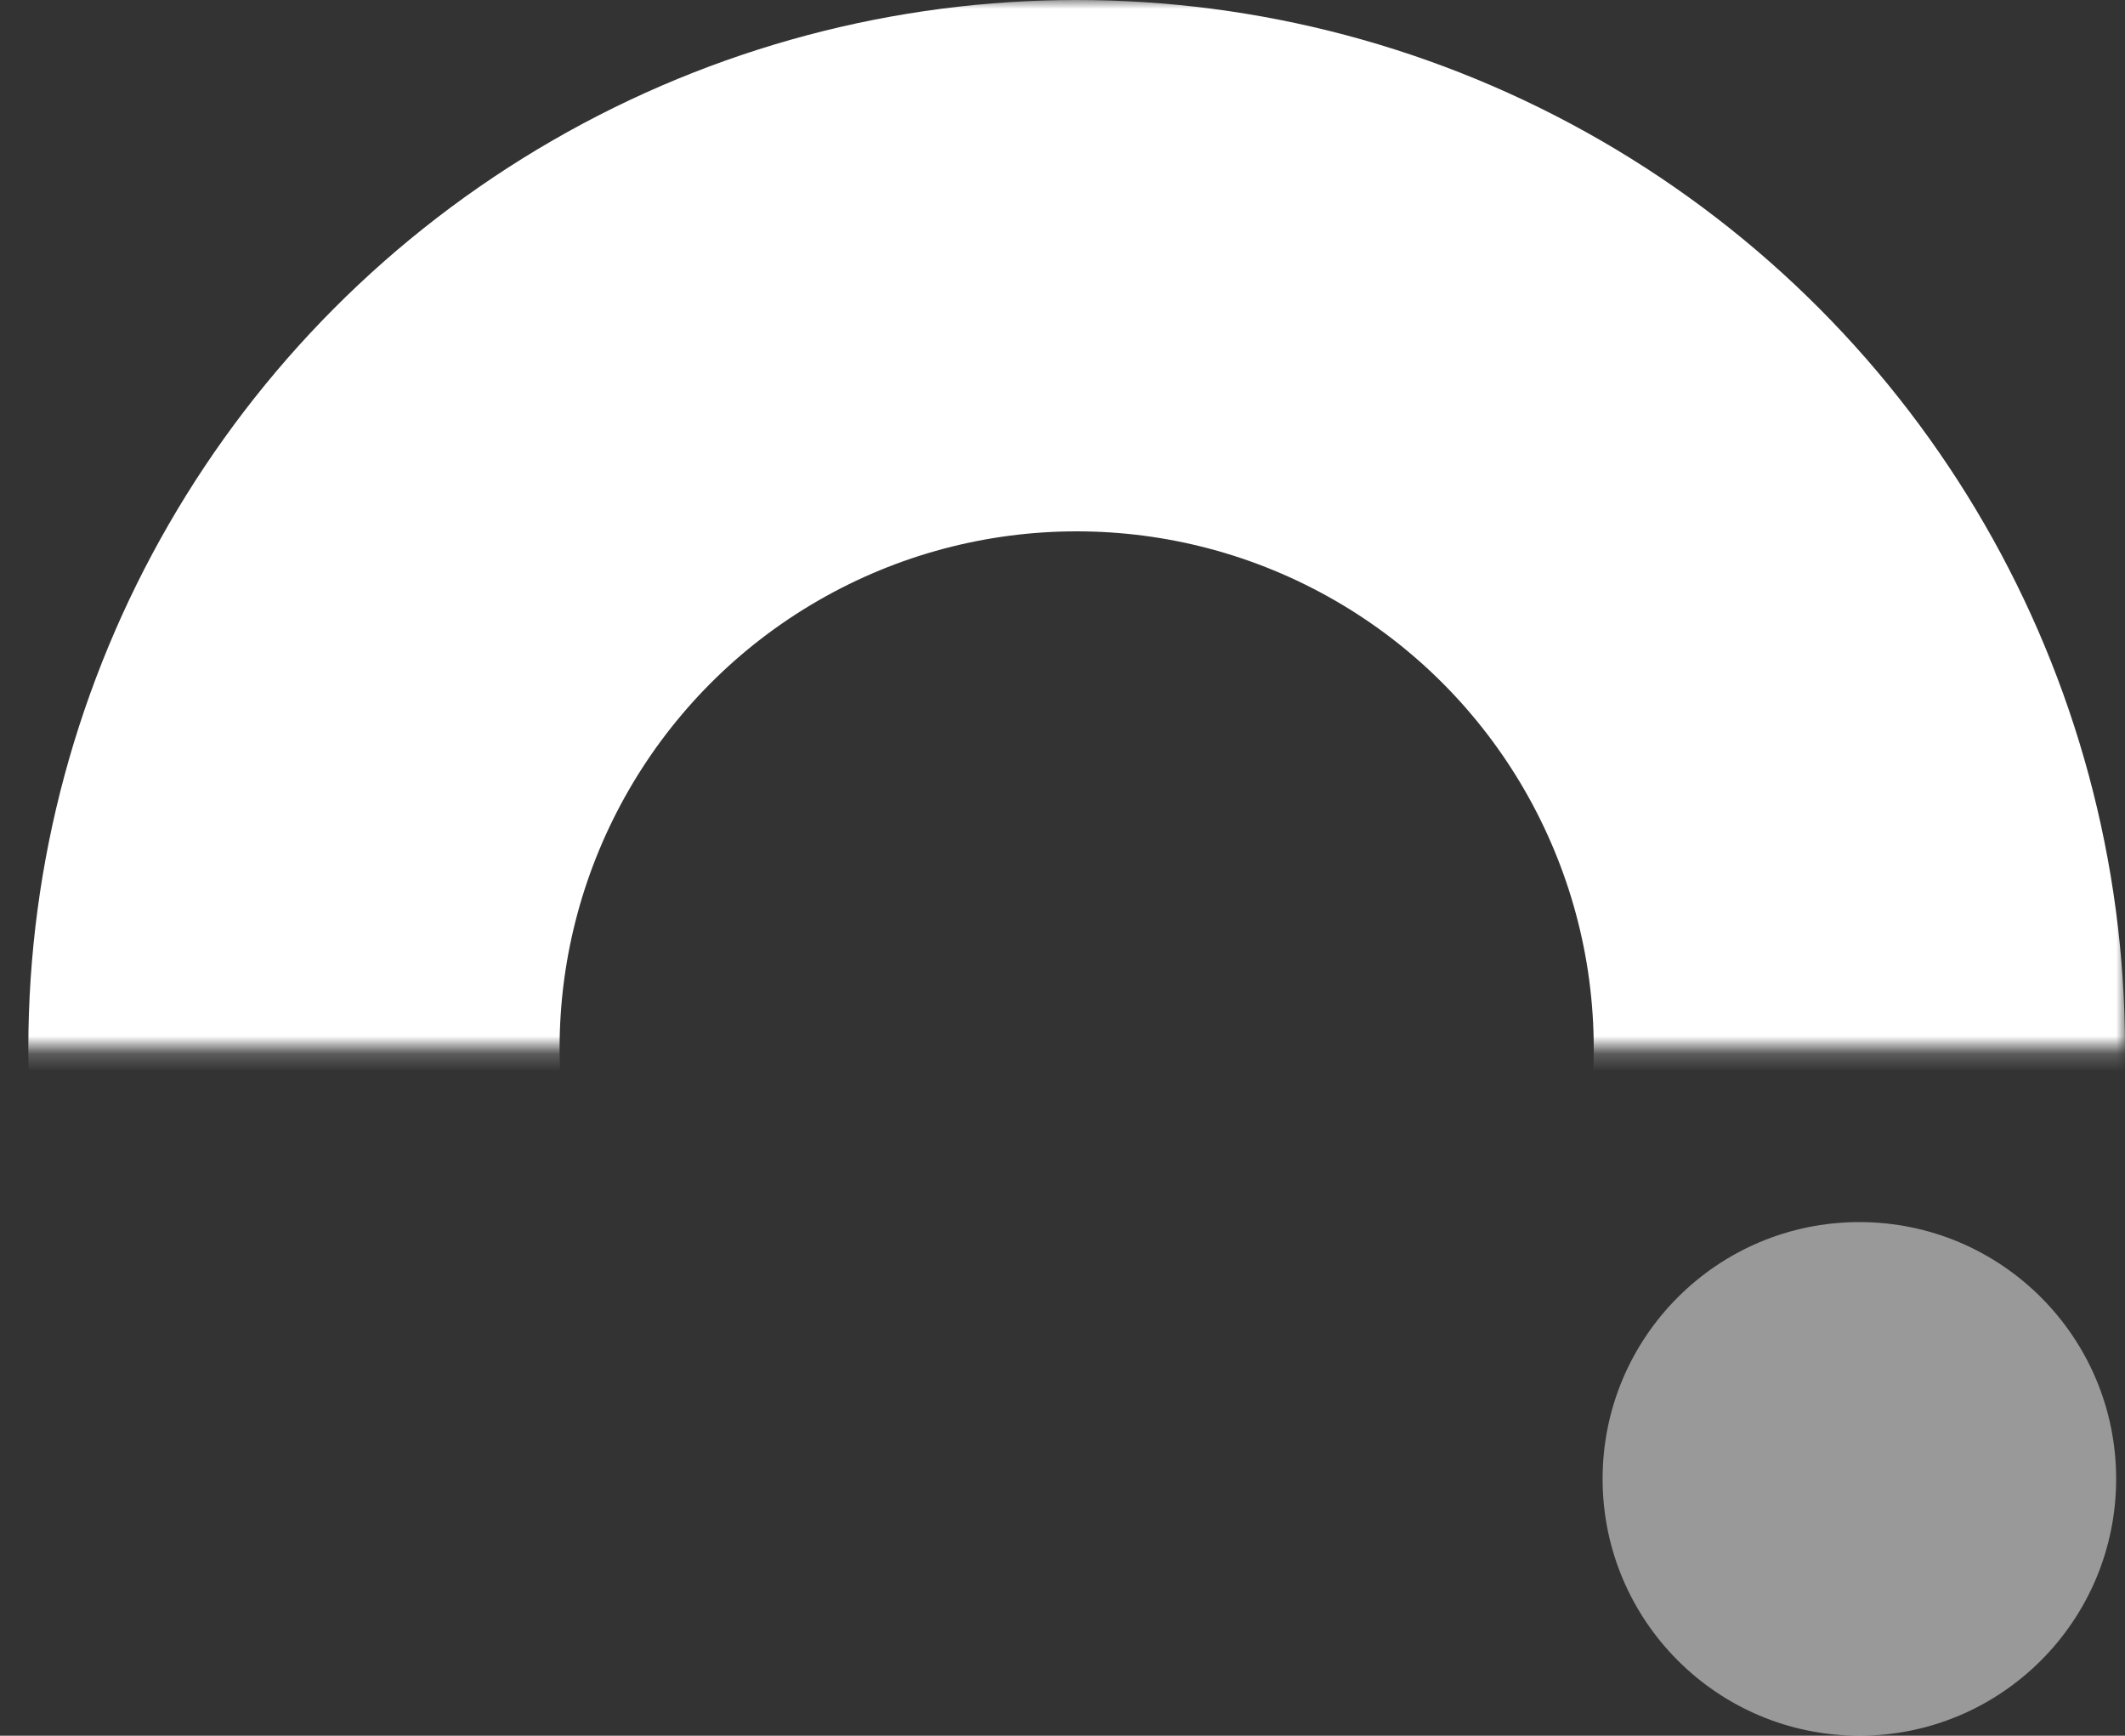 <svg width="120" height="98" viewBox="0 0 120 98" fill="none" xmlns="http://www.w3.org/2000/svg">
<rect x="0" y="0" width="120" height="98" fill="#333333" stroke="none"/>
<mask id="mask0" style="mask-type:alpha" maskUnits="userSpaceOnUse" x="0" y="0" width="120" height="60">
<rect width="120" height="59.2" fill="#C4C4C4"/>
</mask>
<g mask="url(#mask0)">
<circle cx="60.8" cy="59.2" r="44.2" stroke="white" stroke-width="30"/>
</g>
<circle cx="105" cy="83.5" r="14.5" fill="white" fill-opacity="0.5"/>
</svg>
